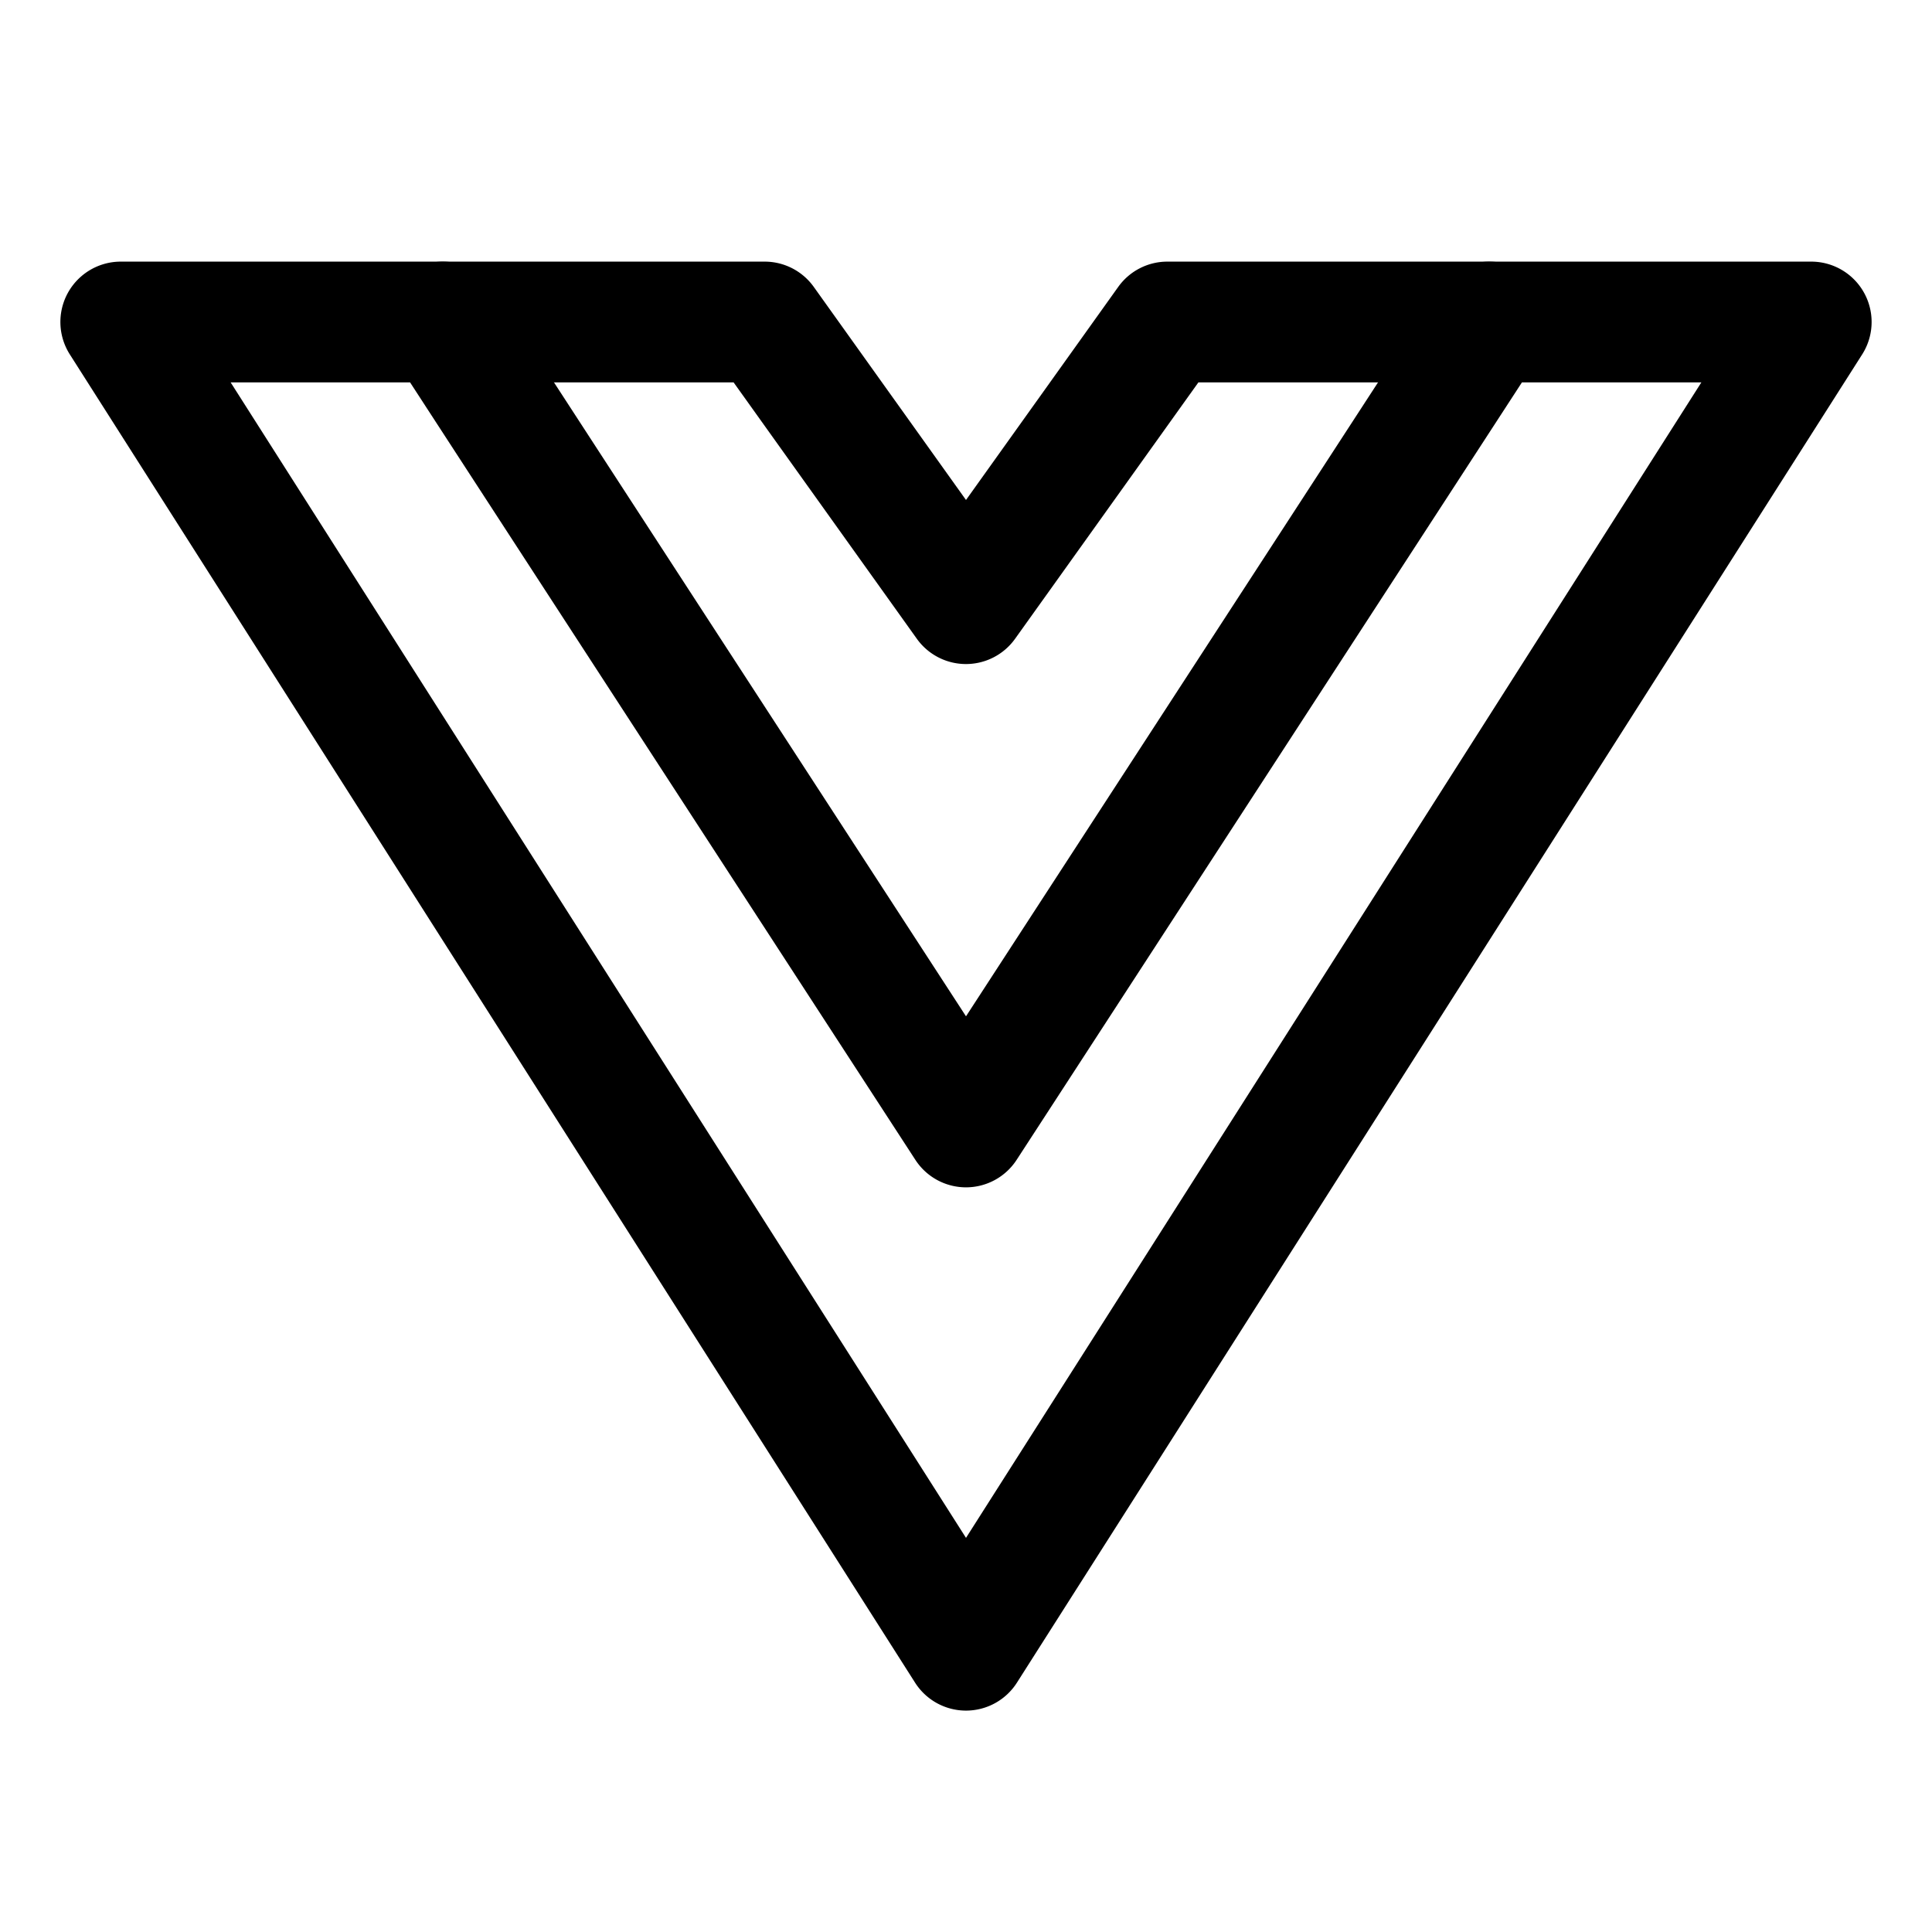 <?xml version="1.0" encoding="UTF-8" standalone="no"?>
<svg
   width="24"
   height="24"
   viewBox="0 0 24 24"
   stroke-width="1.5"
   fill="none"
   version="1.1"
   id="svg6"
   sodipodi:docname="vue-js.svg"
   inkscape:version="1.2.1 (9c6d41e410, 2022-07-14)"
   xmlns:inkscape="http://www.inkscape.org/namespaces/inkscape"
   xmlns:sodipodi="http://sodipodi.sourceforge.net/DTD/sodipodi-0.dtd"
   xmlns="http://www.w3.org/2000/svg"
   xmlns:svg="http://www.w3.org/2000/svg">
  <defs
     id="defs10" />
  <sodipodi:namedview
     id="namedview8"
     pagecolor="#ffffff"
     bordercolor="#666666"
     borderopacity="1.0"
     inkscape:showpageshadow="2"
     inkscape:pageopacity="0.0"
     inkscape:pagecheckerboard="0"
     inkscape:deskcolor="#d1d1d1"
     showgrid="false"
     inkscape:zoom="34.541667"
     inkscape:cx="10.364294"
     inkscape:cy="12.014475"
     inkscape:window-width="1920"
     inkscape:window-height="1009"
     inkscape:window-x="1912"
     inkscape:window-y="-8"
     inkscape:window-maximized="1"
     inkscape:current-layer="svg6" />
  <path
     style="color:#000000;fill:currentColor;stroke-linecap:round;stroke-linejoin:round;-inkscape-stroke:none"
     d="M 1.5,3.25 A 0.75,0.75 0 0 0 0.867,4.402 L 11.367,20.902 a 0.75,0.75 0 0 0 1.266,0 L 23.133,4.402 A 0.75,0.75 0 0 0 22.5,3.25 h -4 A 0.75,0.75 0 0 0 17.871,3.592 L 12,12.625 6.129,3.592 A 0.75,0.75 0 0 0 5.5,3.25 Z m 1.365,1.5 H 5.094 l 6.277,9.658 a 0.75,0.75 0 0 0 1.258,0 L 18.906,4.75 h 2.229 L 12,19.104 Z"
     id="path2" />
  <path
     style="color:#000000;fill:currentColor;stroke-linecap:round;stroke-linejoin:round;-inkscape-stroke:none"
     d="M 5.5,3.25 A 0.75,0.75 0 0 0 4.75,4 0.75,0.75 0 0 0 5.5,4.75 h 3.613 l 2.277,3.186 a 0.75,0.75 0 0 0 1.219,0 L 14.887,4.75 H 18.5 A 0.75,0.75 0 0 0 19.25,4 0.75,0.75 0 0 0 18.5,3.25 h -4 A 0.75,0.75 0 0 0 13.891,3.564 L 12,6.211 10.109,3.564 A 0.75,0.75 0 0 0 9.5,3.25 Z"
     id="path4" />
</svg>
